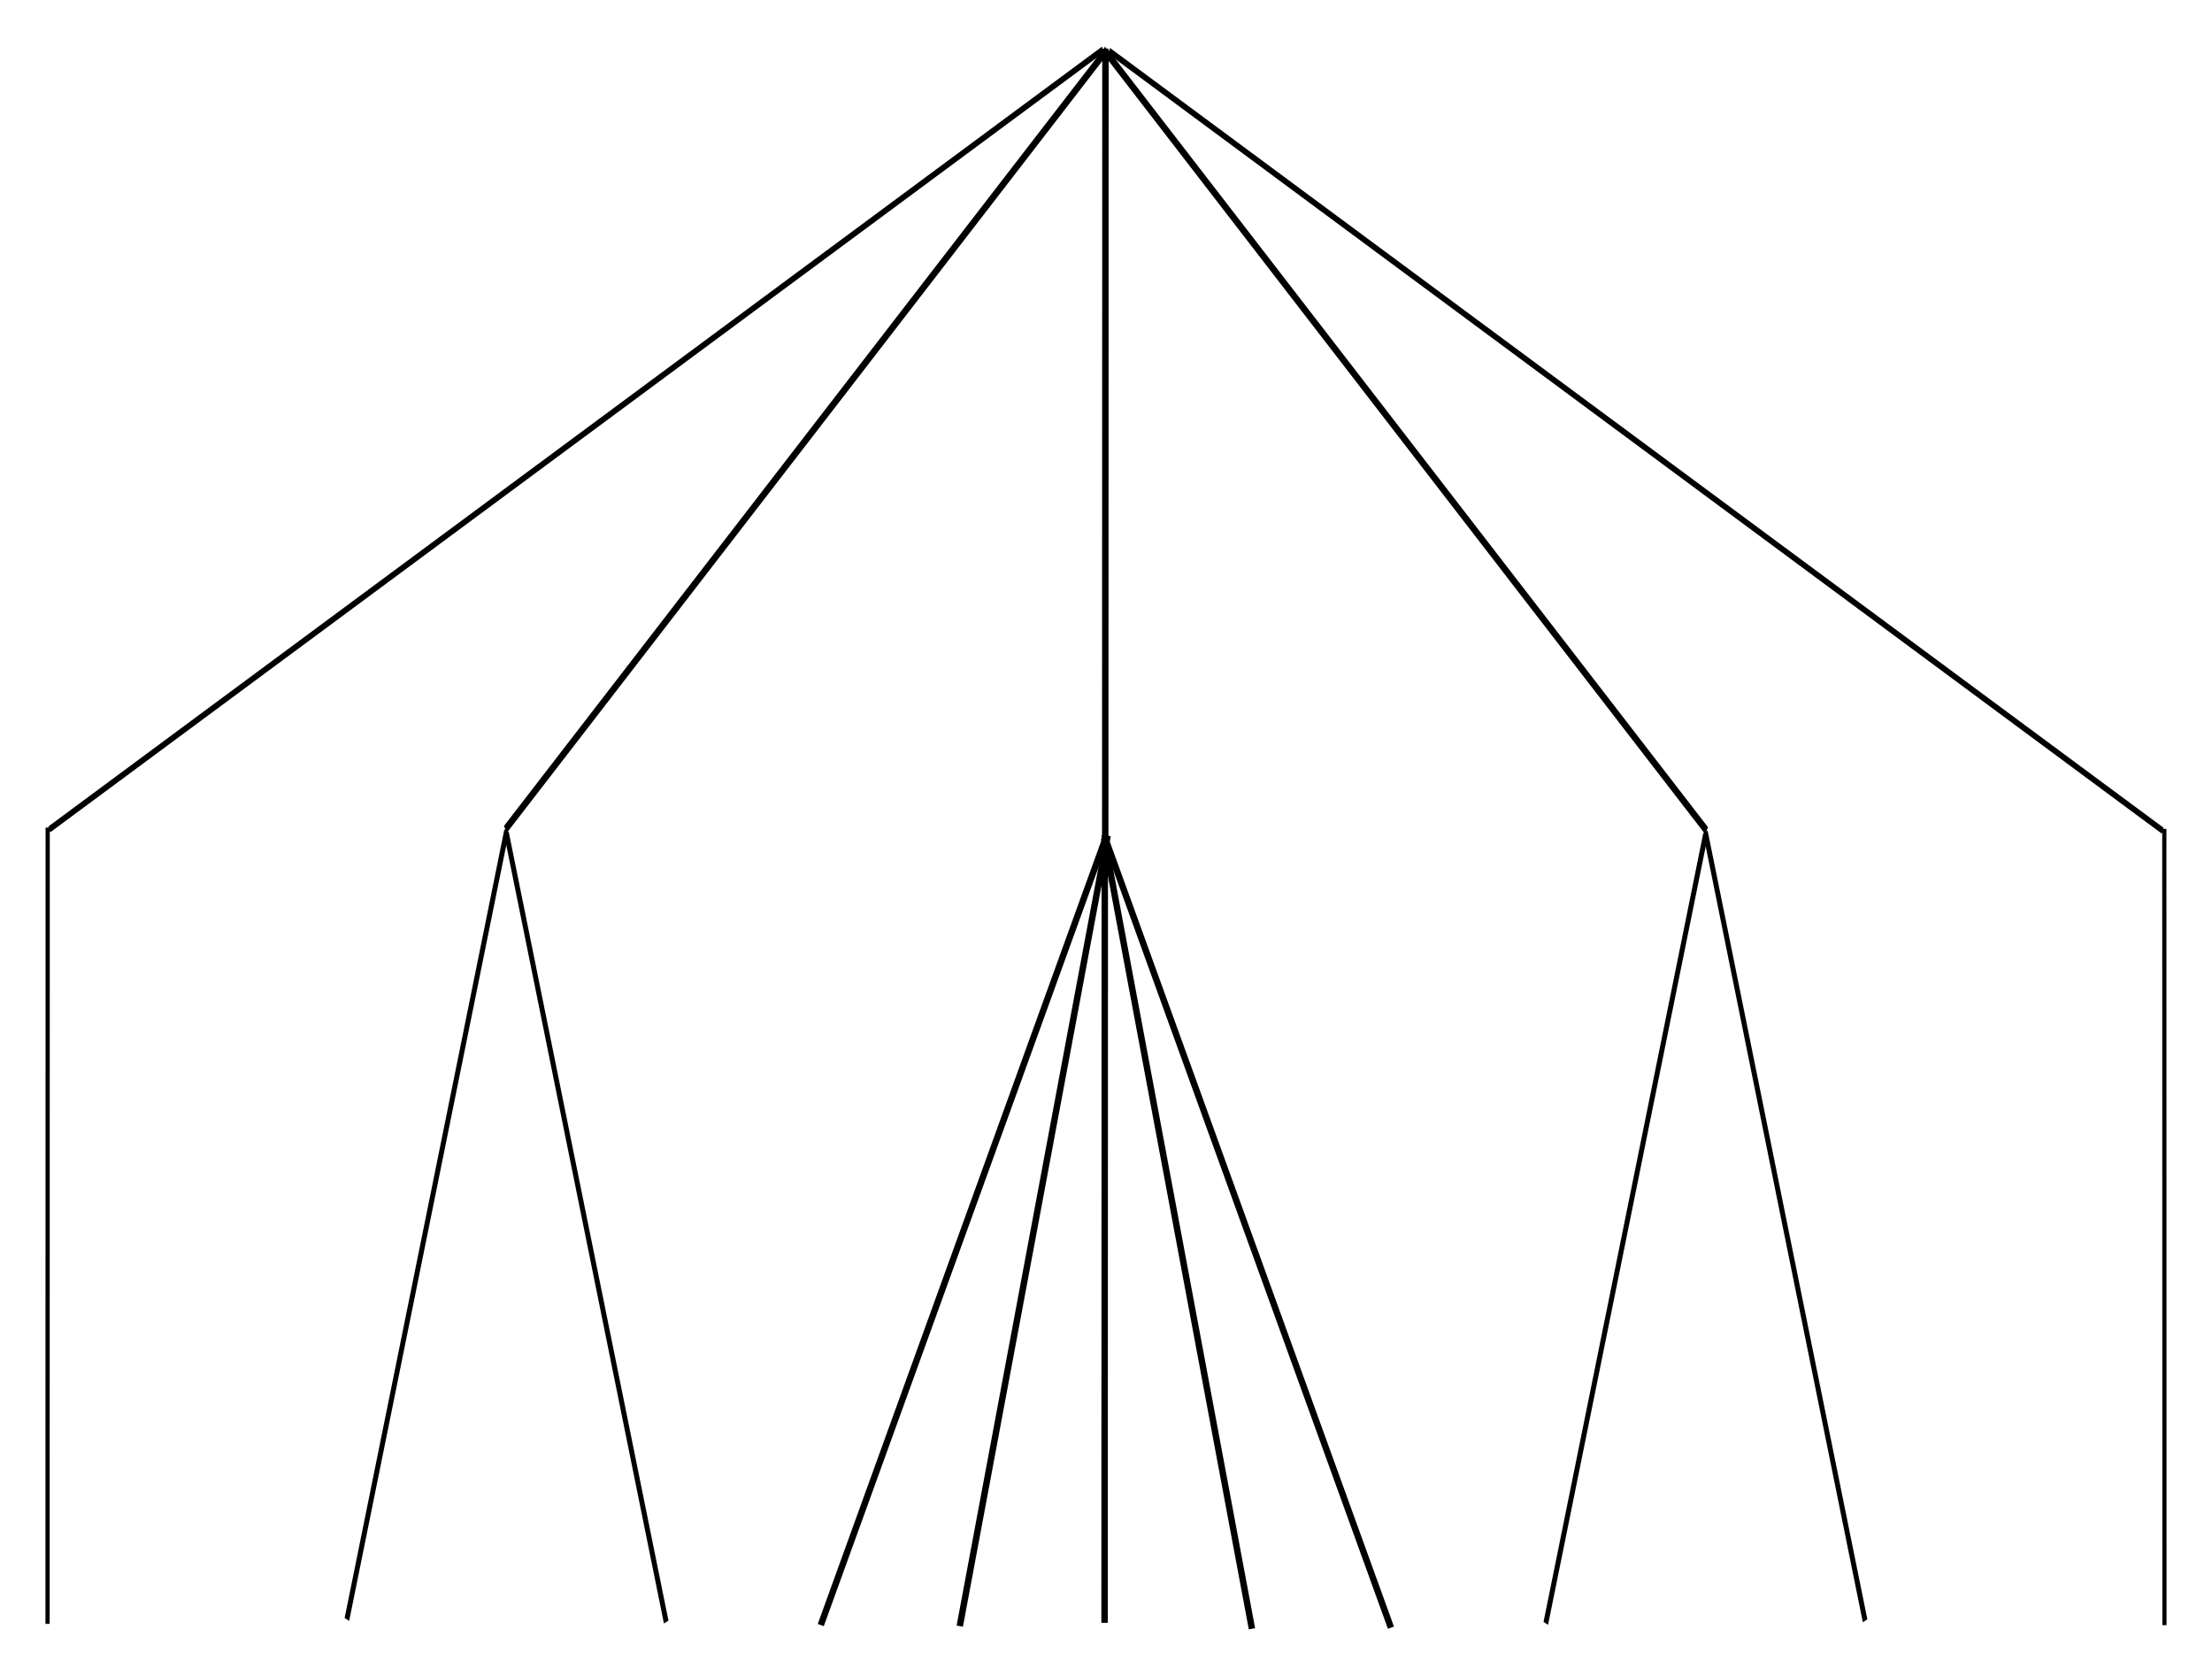 <?xml version="1.0" encoding="UTF-8" standalone="no"?>
<!-- Created with Inkscape (http://www.inkscape.org/) -->

<svg
   xmlns:dc="http://purl.org/dc/elements/1.1/"
   xmlns:cc="http://creativecommons.org/ns#"
   xmlns:rdf="http://www.w3.org/1999/02/22-rdf-syntax-ns#"
   xmlns:svg="http://www.w3.org/2000/svg"
   xmlns="http://www.w3.org/2000/svg"
   xmlns:sodipodi="http://sodipodi.sourceforge.net/DTD/sodipodi-0.dtd"
   xmlns:inkscape="http://www.inkscape.org/namespaces/inkscape"
   width="97.078mm"
   height="73.504mm"
   viewBox="0 0 343.976 260.446"
   id="svg2"
   version="1.1"
   inkscape:version="0.91 r13725"
   sodipodi:docname="tree.svg">
  <sodipodi:namedview
     id="base"
     pagecolor="#ffffff"
     bordercolor="#666666"
     borderopacity="1.0"
     inkscape:pageopacity="0.0"
     inkscape:pageshadow="2"
     inkscape:zoom="1.979899"
     inkscape:cx="137.88996"
     inkscape:cy="157.28912"
     inkscape:document-units="px"
     inkscape:current-layer="layer1"
     showgrid="false"
     inkscape:window-width="1857"
     inkscape:window-height="1056"
     inkscape:window-x="63"
     inkscape:window-y="24"
     inkscape:window-maximized="1"
     fit-margin-top="2"
     fit-margin-left="2"
     fit-margin-right="2"
     fit-margin-bottom="2" />
  <defs
     id="defs4" />
  <g
     transform="translate(-126.613,-481.982)"
     inkscape:label="Layer 1"
     inkscape:groupmode="layer"
     id="layer1">
    <path
       style="fill:none;fill-rule:evenodd;stroke:#000000;stroke-width:1;stroke-linecap:butt;stroke-linejoin:miter;stroke-miterlimit:4;stroke-dasharray:none;stroke-opacity:1"
       d="m 298.413,611.852 c -0.032,122.474 -0.032,122.474 -0.032,122.474"
       id="path4150-6-9"
       inkscape:connector-curvature="0" />
    <path
       style="fill:none;fill-rule:evenodd;stroke:#000000;stroke-width:1;stroke-linecap:butt;stroke-linejoin:miter;stroke-miterlimit:4;stroke-dasharray:none;stroke-opacity:1"
       d="M 298.853,611.928 C 275.861,734.844 275.861,734.844 275.861,734.844"
       id="path4150-7-5-3-0"
       inkscape:connector-curvature="0" />
    <path
       style="fill:none;fill-rule:evenodd;stroke:#000000;stroke-width:1;stroke-linecap:butt;stroke-linejoin:miter;stroke-miterlimit:4;stroke-dasharray:none;stroke-opacity:1"
       d="M 298.607,612.15 C 254.247,734.676 254.247,734.676 254.247,734.676"
       id="path4150-36-5-9"
       inkscape:connector-curvature="0" />
    <path
       style="fill:none;fill-rule:evenodd;stroke:#000000;stroke-width:1;stroke-linecap:butt;stroke-linejoin:miter;stroke-miterlimit:4;stroke-dasharray:none;stroke-opacity:1"
       d="m 298.305,612.333 c 22.991,122.916 22.991,122.916 22.991,122.916"
       id="path4150-7-5-3-0-2"
       inkscape:connector-curvature="0" />
    <path
       style="fill:none;fill-rule:evenodd;stroke:#000000;stroke-width:1;stroke-linecap:butt;stroke-linejoin:miter;stroke-miterlimit:4;stroke-dasharray:none;stroke-opacity:1"
       d="m 298.552,612.554 c 44.359,122.527 44.359,122.527 44.359,122.527"
       id="path4150-36-5-9-6"
       inkscape:connector-curvature="0" />
    <g
       id="g4335">
      <g
         id="g4331"
         transform="matrix(0.654,0,0,1.011,103.085,-5.376)">
        <path
           style="fill:none;fill-rule:evenodd;stroke:#000000;stroke-width:1;stroke-linecap:butt;stroke-linejoin:miter;stroke-miterlimit:4;stroke-dasharray:none;stroke-opacity:1"
           d="M 298.203,489.686 C 47.695,609.62 47.695,609.62 47.695,609.62"
           id="path4150-36-5-92"
           inkscape:connector-curvature="0" />
        <path
           style="fill:none;fill-rule:evenodd;stroke:#000000;stroke-width:1;stroke-linecap:butt;stroke-linejoin:miter;stroke-miterlimit:4;stroke-dasharray:none;stroke-opacity:1"
           d="m 47.313,609.34 c -0.032,122.474 -0.032,122.474 -0.032,122.474"
           id="path4150-6-9-3"
           inkscape:connector-curvature="0" />
      </g>
      <g
         id="g4311"
         transform="matrix(0.56,0,0,1.001,131.392,-0.418)"
         style="stroke-width:1.335;stroke-miterlimit:4;stroke-dasharray:none">
        <path
           style="fill:none;fill-rule:evenodd;stroke:#000000;stroke-width:1.335;stroke-linecap:butt;stroke-linejoin:miter;stroke-miterlimit:4;stroke-dasharray:none;stroke-opacity:1"
           d="M 298.771,489.692 C 131.804,610.759 131.804,610.759 131.804,610.759"
           id="path4150-36-5"
           inkscape:connector-curvature="0" />
        <path
           style="fill:none;fill-rule:evenodd;stroke:#000000;stroke-width:1.335;stroke-linecap:butt;stroke-linejoin:miter;stroke-miterlimit:4;stroke-dasharray:none;stroke-opacity:1"
           d="M 132.155,610.96 C 87.796,733.487 87.796,733.487 87.796,733.487"
           id="path4150-36-5-9-8"
           inkscape:connector-curvature="0" />
        <path
           style="fill:none;fill-rule:evenodd;stroke:#000000;stroke-width:1.335;stroke-linecap:butt;stroke-linejoin:miter;stroke-miterlimit:4;stroke-dasharray:none;stroke-opacity:1"
           d="m 132.101,611.365 c 44.359,122.527 44.359,122.527 44.359,122.527"
           id="path4150-36-5-9-6-4"
           inkscape:connector-curvature="0" />
      </g>
    </g>
    <path
       style="fill:none;fill-rule:evenodd;stroke:#000000;stroke-width:1;stroke-linecap:butt;stroke-linejoin:miter;stroke-miterlimit:4;stroke-dasharray:none;stroke-opacity:1"
       d="m 298.516,489.585 c -0.032,122.474 -0.032,122.474 -0.032,122.474"
       id="path4150-6-9-36"
       inkscape:connector-curvature="0" />
    <g
       id="g4335-7"
       transform="matrix(-1,0,0,1,597.201,0.204)">
      <g
         id="g4331-5"
         transform="matrix(0.654,0,0,1.011,103.085,-5.376)">
        <path
           style="fill:none;fill-rule:evenodd;stroke:#000000;stroke-width:1;stroke-linecap:butt;stroke-linejoin:miter;stroke-miterlimit:4;stroke-dasharray:none;stroke-opacity:1"
           d="M 298.203,489.686 C 47.695,609.62 47.695,609.62 47.695,609.62"
           id="path4150-36-5-92-3"
           inkscape:connector-curvature="0" />
        <path
           style="fill:none;fill-rule:evenodd;stroke:#000000;stroke-width:1;stroke-linecap:butt;stroke-linejoin:miter;stroke-miterlimit:4;stroke-dasharray:none;stroke-opacity:1"
           d="m 47.313,609.34 c -0.032,122.474 -0.032,122.474 -0.032,122.474"
           id="path4150-6-9-3-5"
           inkscape:connector-curvature="0" />
      </g>
      <g
         id="g4311-6"
         transform="matrix(0.56,0,0,1.001,131.392,-0.418)"
         style="stroke-width:1.335;stroke-miterlimit:4;stroke-dasharray:none">
        <path
           style="fill:none;fill-rule:evenodd;stroke:#000000;stroke-width:1.335;stroke-linecap:butt;stroke-linejoin:miter;stroke-miterlimit:4;stroke-dasharray:none;stroke-opacity:1"
           d="M 298.771,489.692 C 131.804,610.759 131.804,610.759 131.804,610.759"
           id="path4150-36-5-2"
           inkscape:connector-curvature="0" />
        <path
           style="fill:none;fill-rule:evenodd;stroke:#000000;stroke-width:1.335;stroke-linecap:butt;stroke-linejoin:miter;stroke-miterlimit:4;stroke-dasharray:none;stroke-opacity:1"
           d="M 132.155,610.96 C 87.796,733.487 87.796,733.487 87.796,733.487"
           id="path4150-36-5-9-8-9"
           inkscape:connector-curvature="0" />
        <path
           style="fill:none;fill-rule:evenodd;stroke:#000000;stroke-width:1.335;stroke-linecap:butt;stroke-linejoin:miter;stroke-miterlimit:4;stroke-dasharray:none;stroke-opacity:1"
           d="m 132.101,611.365 c 44.359,122.527 44.359,122.527 44.359,122.527"
           id="path4150-36-5-9-6-4-1"
           inkscape:connector-curvature="0" />
      </g>
    </g>
  </g>
</svg>
